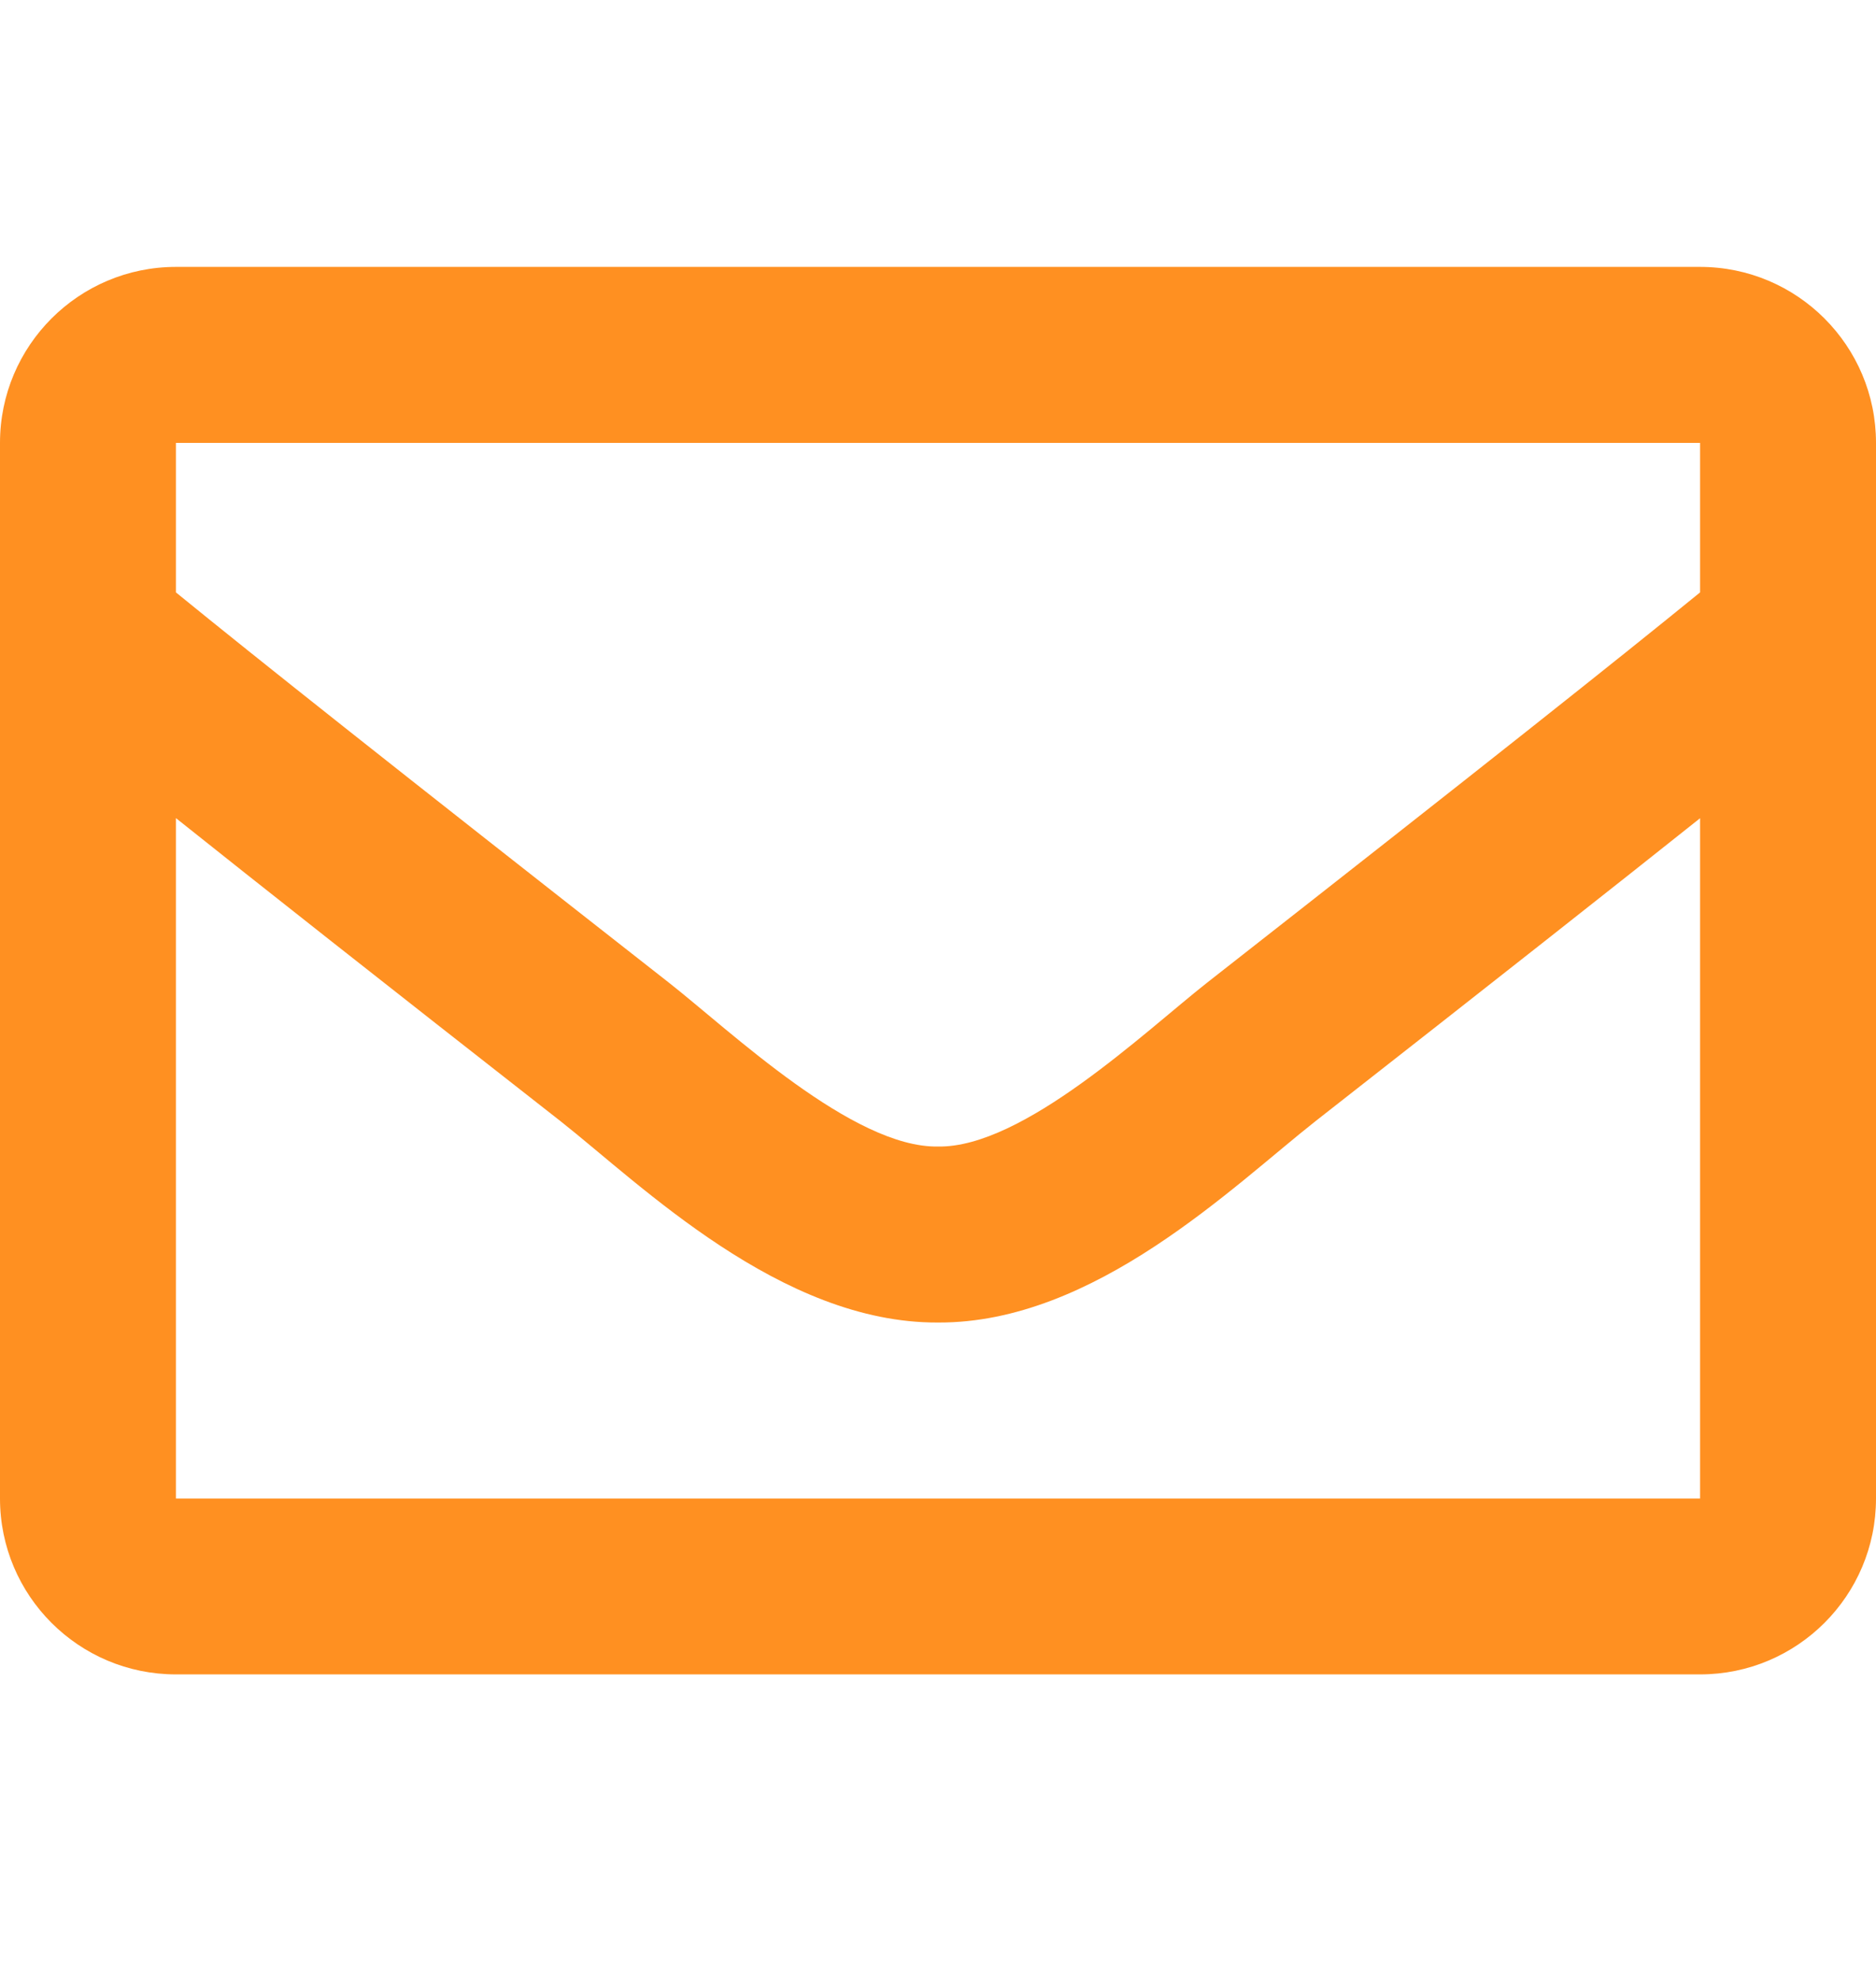 <svg width="18" height="19" viewBox="0 0 18 19" fill="none" xmlns="http://www.w3.org/2000/svg">
<path d="M16.312 2.56H1.688C0.756 2.56 0 3.316 0 4.248V14.373C0 15.305 0.756 16.06 1.688 16.06H16.312C17.244 16.06 18 15.305 18 14.373V4.248C18 3.316 17.244 2.56 16.312 2.56ZM16.312 4.248V5.682C15.524 6.324 14.268 7.322 11.581 9.426C10.989 9.892 9.816 11.011 9 10.997C8.184 11.011 7.011 9.891 6.419 9.426C3.733 7.322 2.476 6.324 1.688 5.682V4.248H16.312ZM1.688 14.373V7.847C2.493 8.489 3.635 9.39 5.377 10.753C6.145 11.358 7.491 12.693 9 12.685C10.502 12.693 11.83 11.377 12.623 10.753C14.364 9.39 15.507 8.489 16.312 7.848V14.373H1.688Z" fill="#FF9021"/>
</svg>
